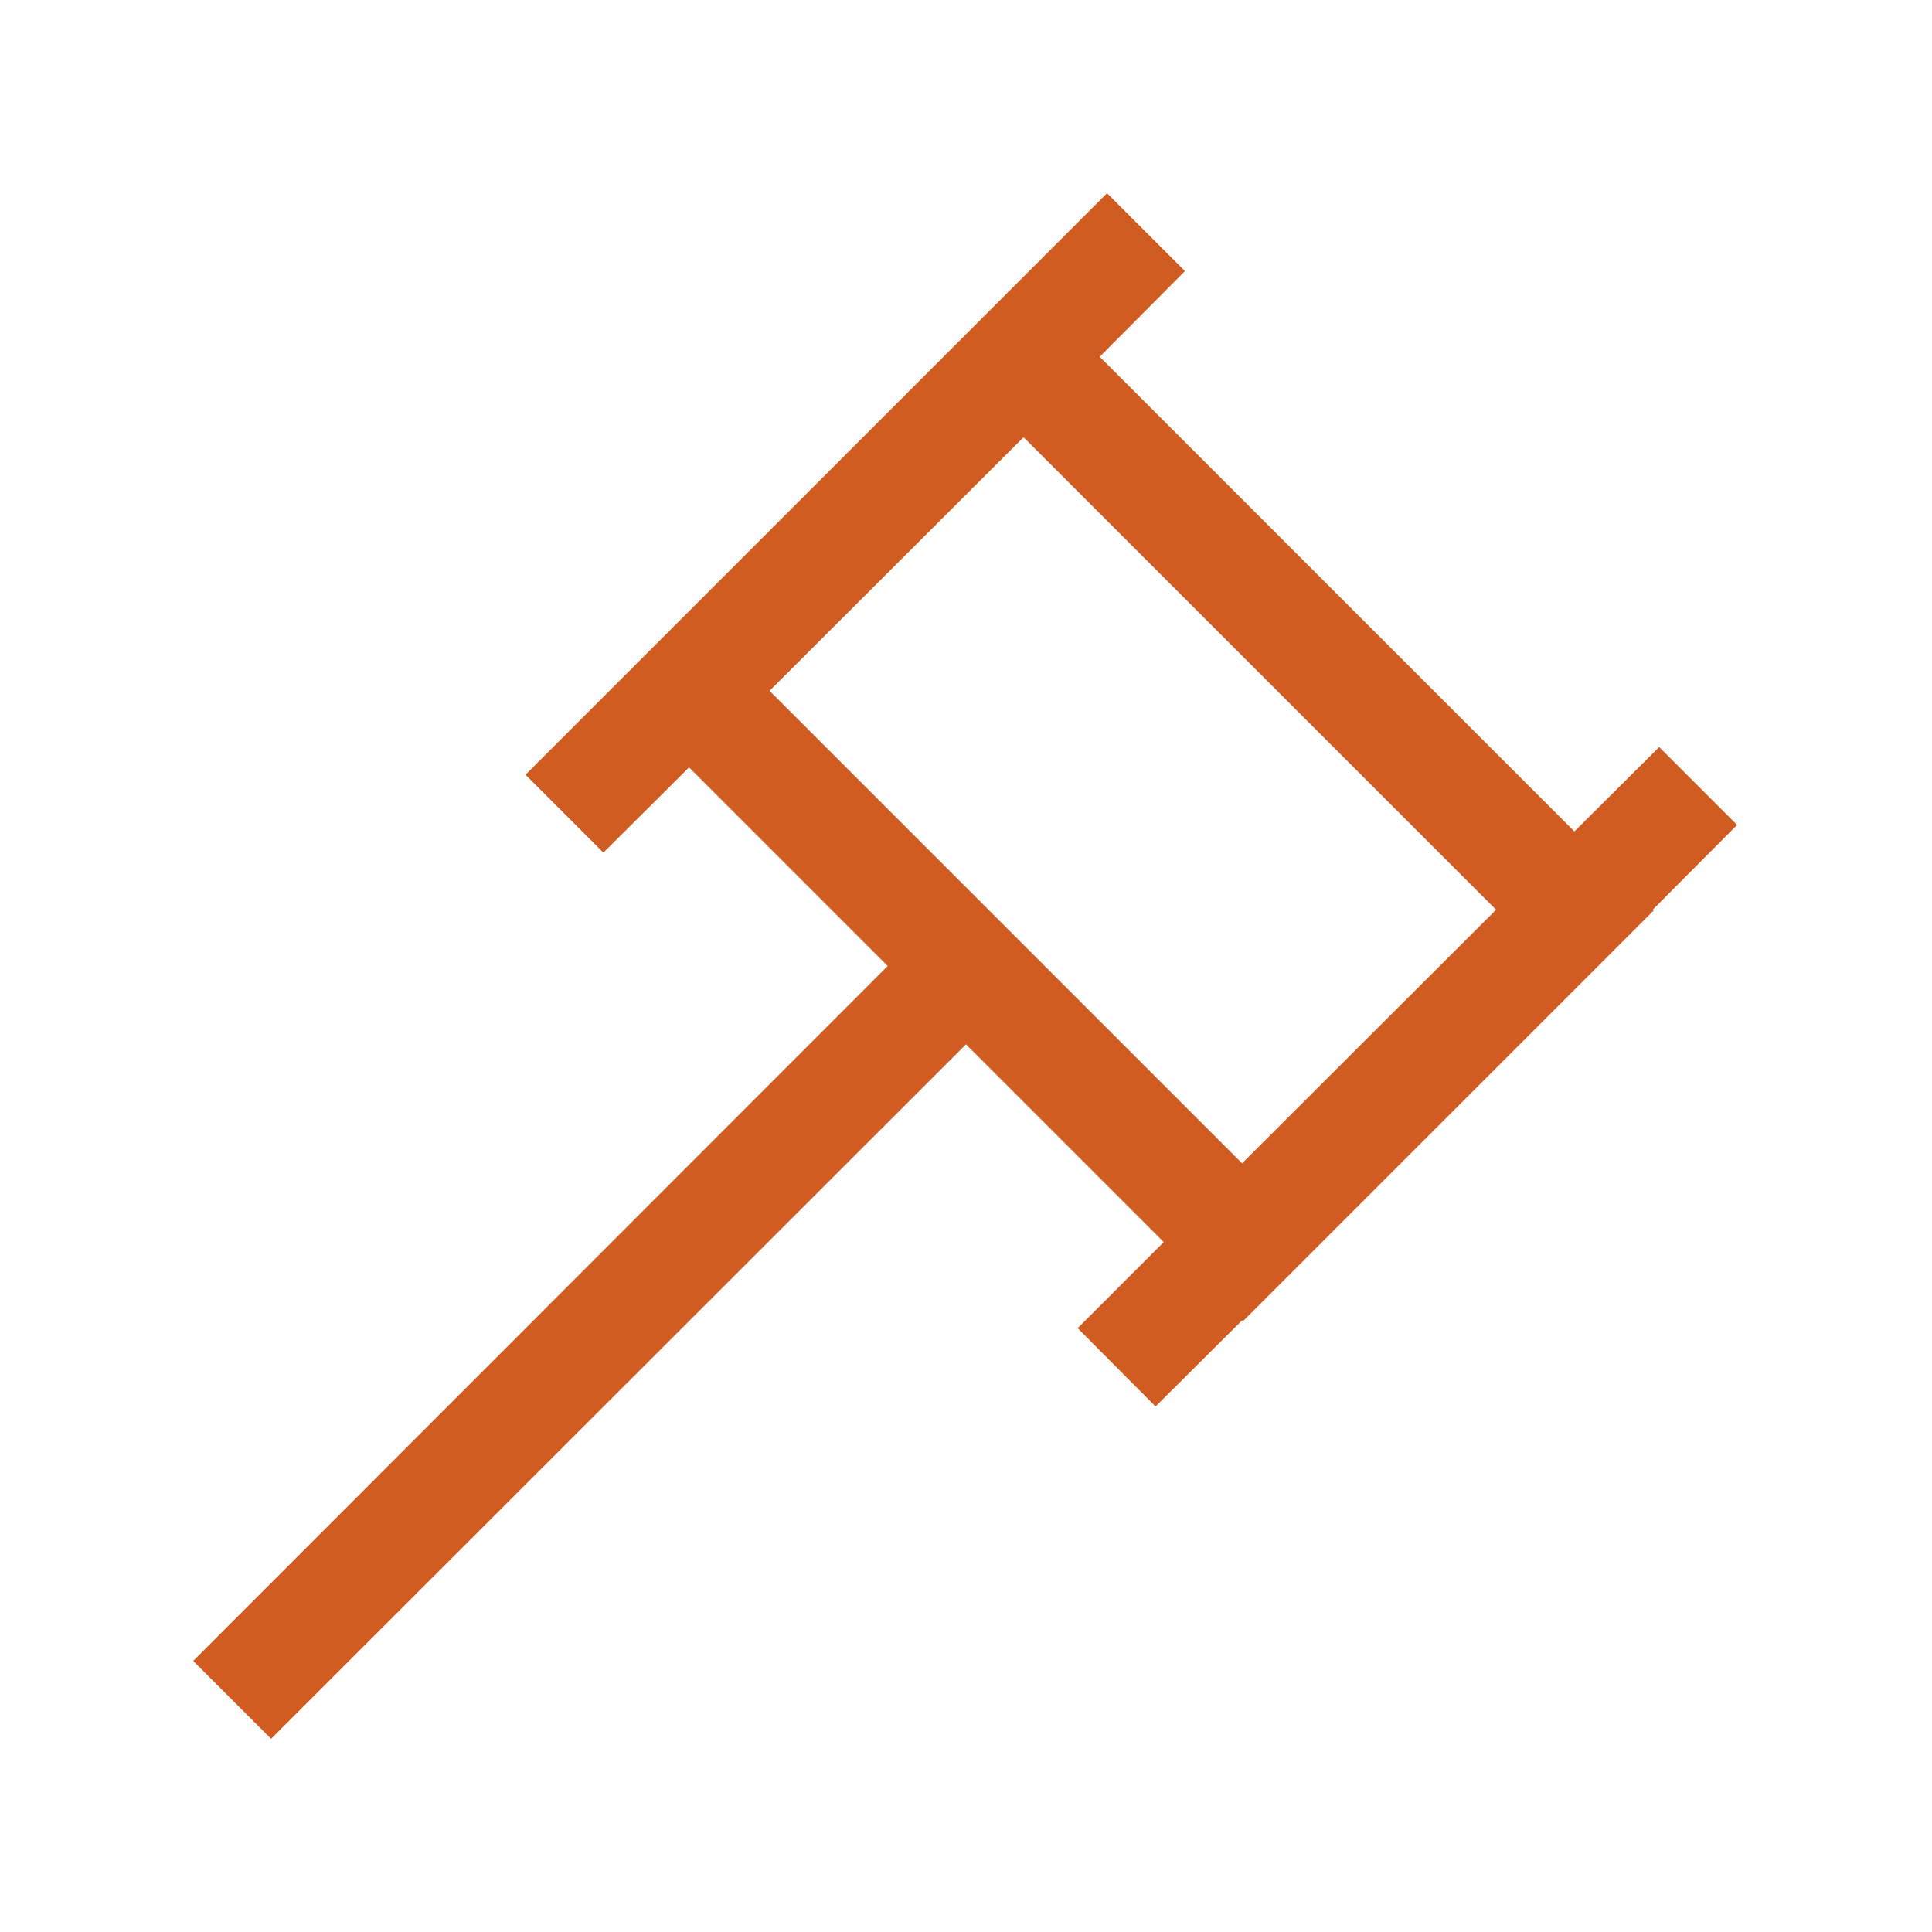 <svg width="40" height="40" viewBox="0 0 160 160" fill="#D15C22" xmlns="http://www.w3.org/2000/svg"><path d="M91.682 16L43.521 64.161l6.45 6.45 7.095-7.059L73.514 80 16 137.55l6.45 6.45L80 86.486l16.376 16.376-7.13 7.131 6.45 6.486 7.166-7.131.072.072 34.007-34.007-.072-.072 6.988-7.023-6.451-6.45-7.023 6.988-39.31-39.31 7.06-7.096L91.681 16zm-6.916 20.21l39.131 39.131-21.035 21-39.13-39.132 21.034-20.998z"/></svg>